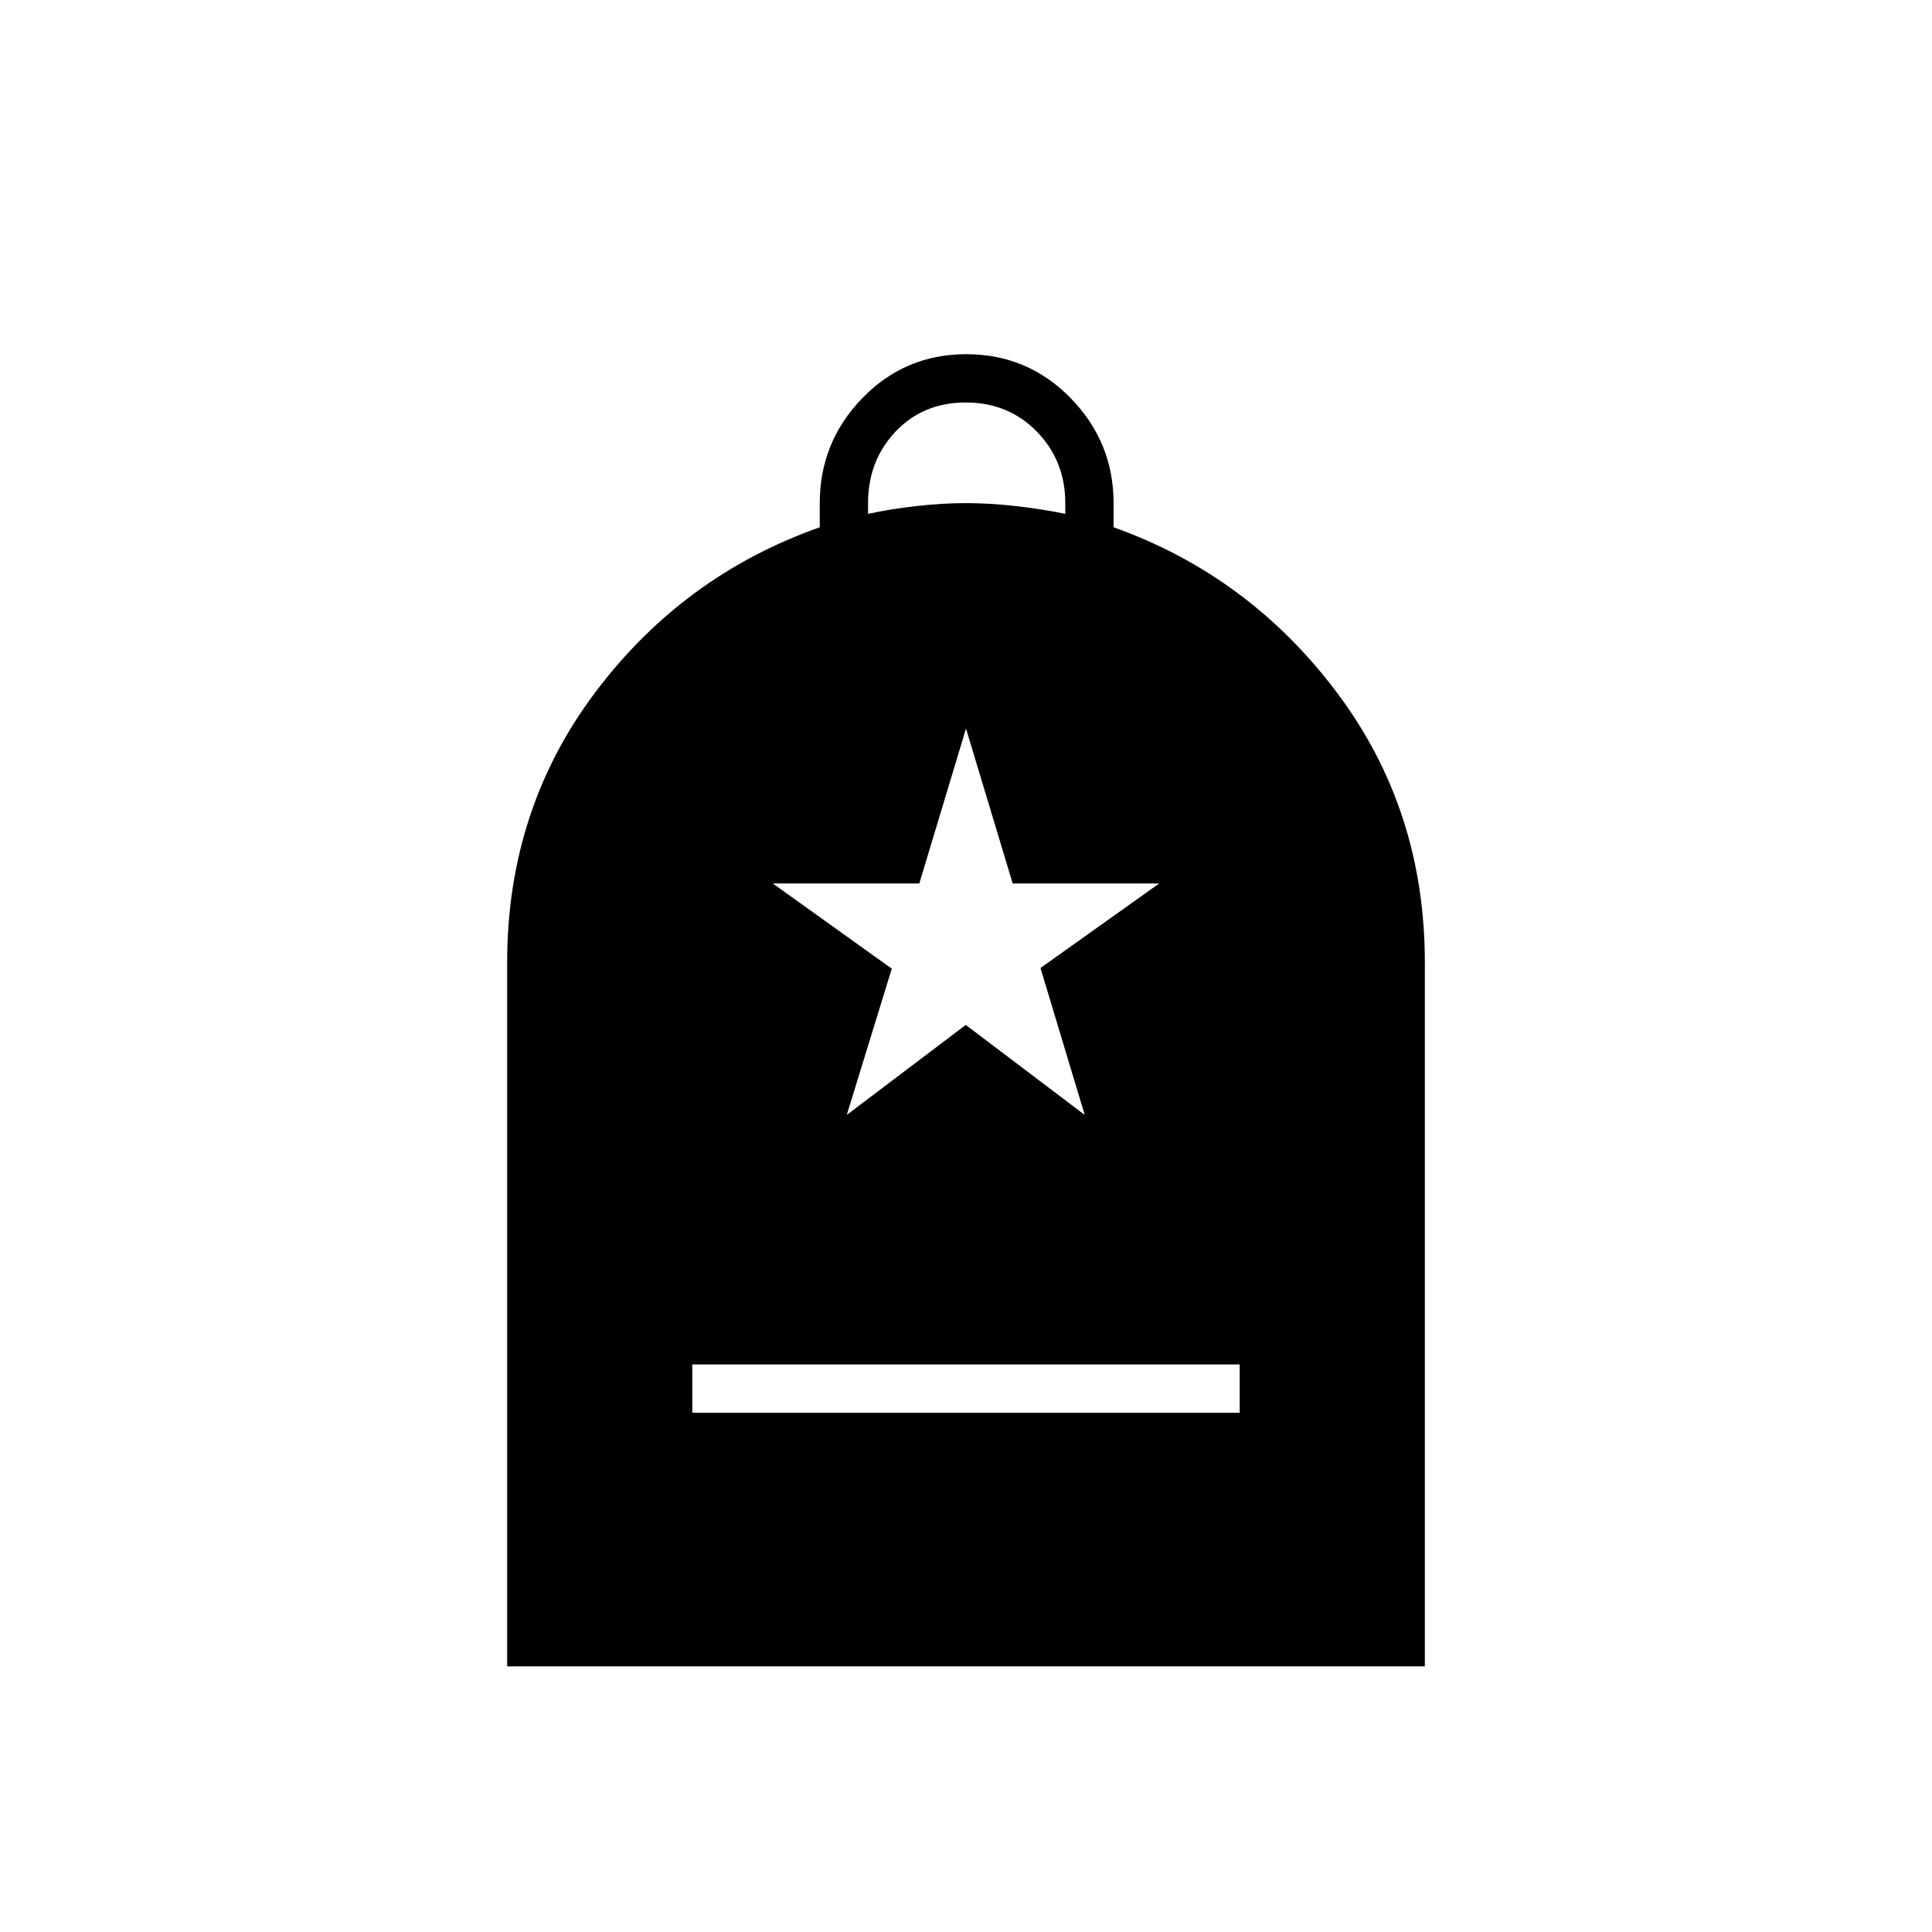<svg xmlns="http://www.w3.org/2000/svg" height="40" viewBox="0 -960 960 960" width="40"><path d="M344-258h272v-24H344v24Zm-92 126v-349.72q0-75.95 43.67-134.11Q339.33-674 407.33-698v-12q0-30.33 21.16-52.17Q449.65-784 480.16-784T532-762.17q21.33 21.84 21.33 52.17v12q67.34 24 111 82.17Q708-557.67 708-481.72V-132H252Zm179.33-572.67Q442-707 455-708.5q13-1.5 25-1.5t25 1.5q13 1.5 24.33 3.83V-710q0-21.07-14.13-35.53Q501.07-760 479.86-760t-34.87 14.47q-13.66 14.46-13.66 35.53v5.33ZM420.75-406l59.13-44.72L539-406l-22-73 59-42h-72.8L480-598l-23.2 77H384l59.12 42.33L420.75-406Z"/></svg>